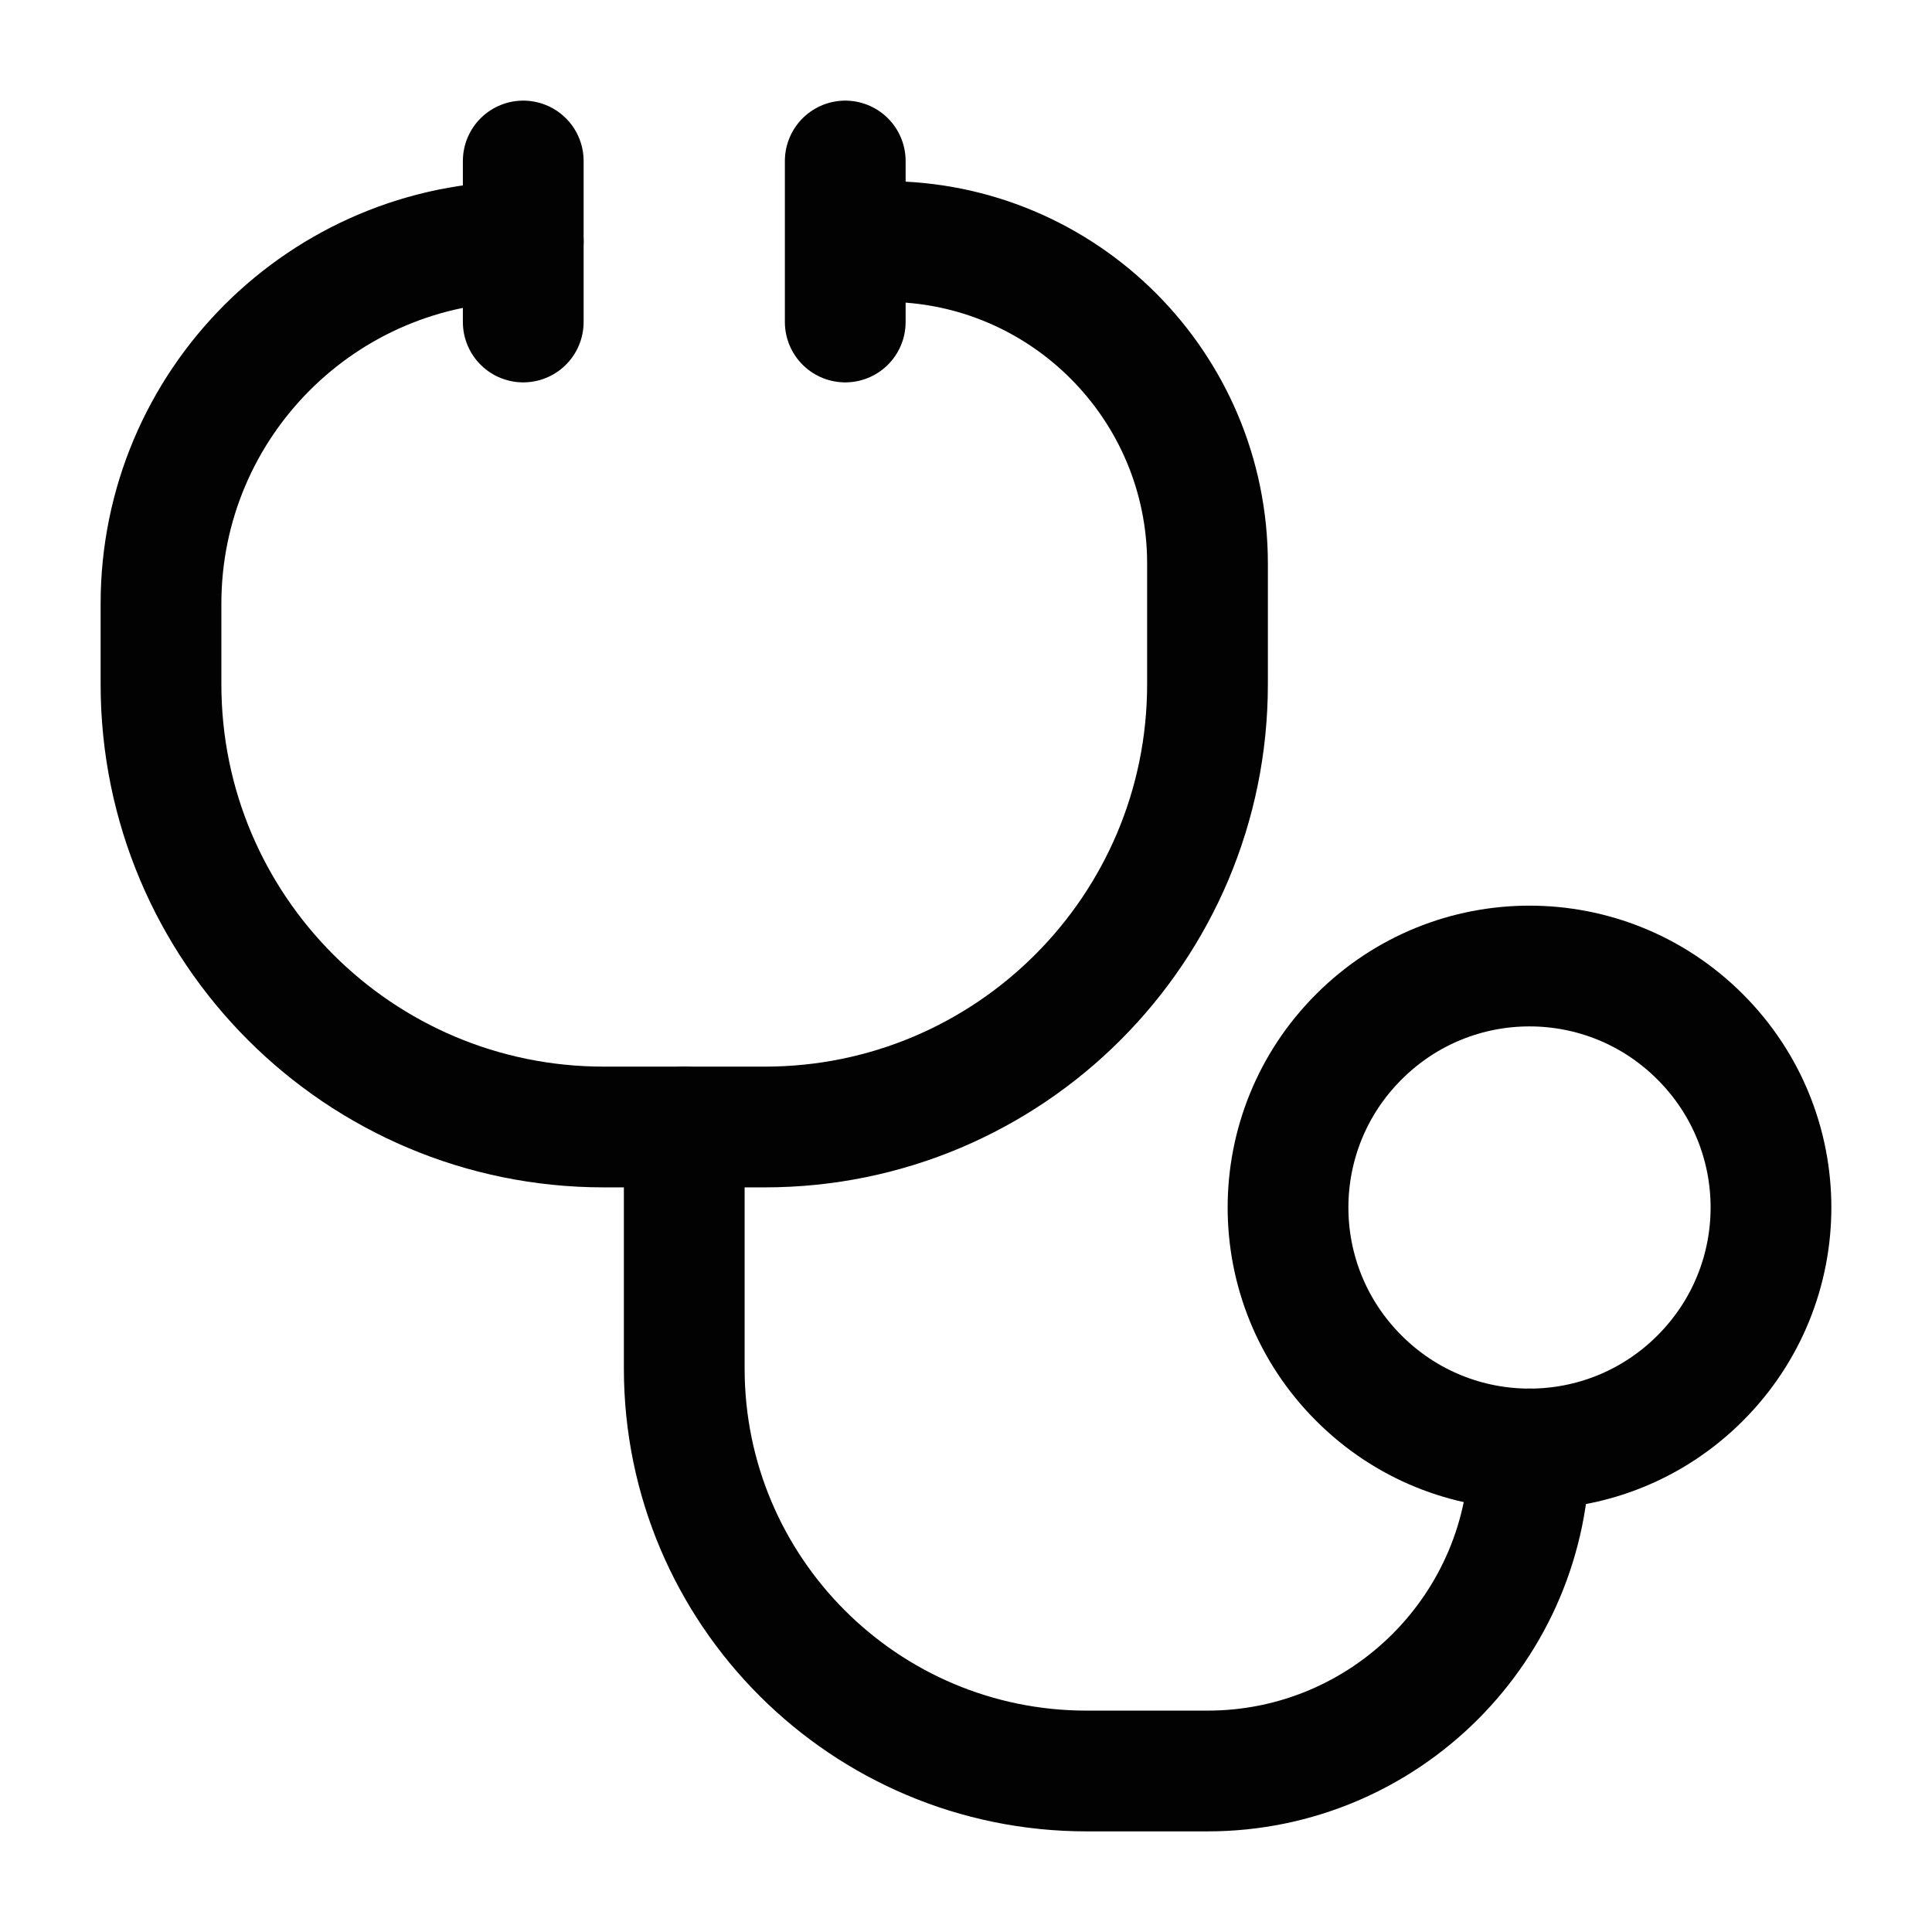 <svg width="24" height="24" viewBox="0 0 24 24" fill="none" xmlns="http://www.w3.org/2000/svg">
<path d="M11 3C13.209 3 15 4.791 15 7V8.5C15 11.538 12.538 14 9.5 14H7.5C4.462 14 2 11.538 2 8.5V7.5C2 5.015 4.015 3 6.5 3" stroke="#020203" stroke-width="1.5" stroke-linecap="round" stroke-linejoin="round"/>
<path d="M8.5 14V17C8.5 19.761 10.739 22 13.5 22H15C17.209 22 19 20.209 19 18" stroke="#020203" stroke-width="1.5" stroke-linecap="round" stroke-linejoin="round"/>
<path d="M6.5 2L6.5 4" stroke="#020203" stroke-width="1.5" stroke-linecap="round"/>
<path d="M10.5 2L10.5 4" stroke="#020203" stroke-width="1.5" stroke-linecap="round"/>
<path d="M21.12 12.88C22.293 14.052 22.293 15.948 21.12 17.12C19.948 18.293 18.052 18.293 16.88 17.12C15.707 15.948 15.707 14.052 16.88 12.88C18.052 11.707 19.948 11.707 21.12 12.88Z" stroke="#020203" stroke-width="1.5" stroke-linecap="round" stroke-linejoin="round"/>
</svg>
